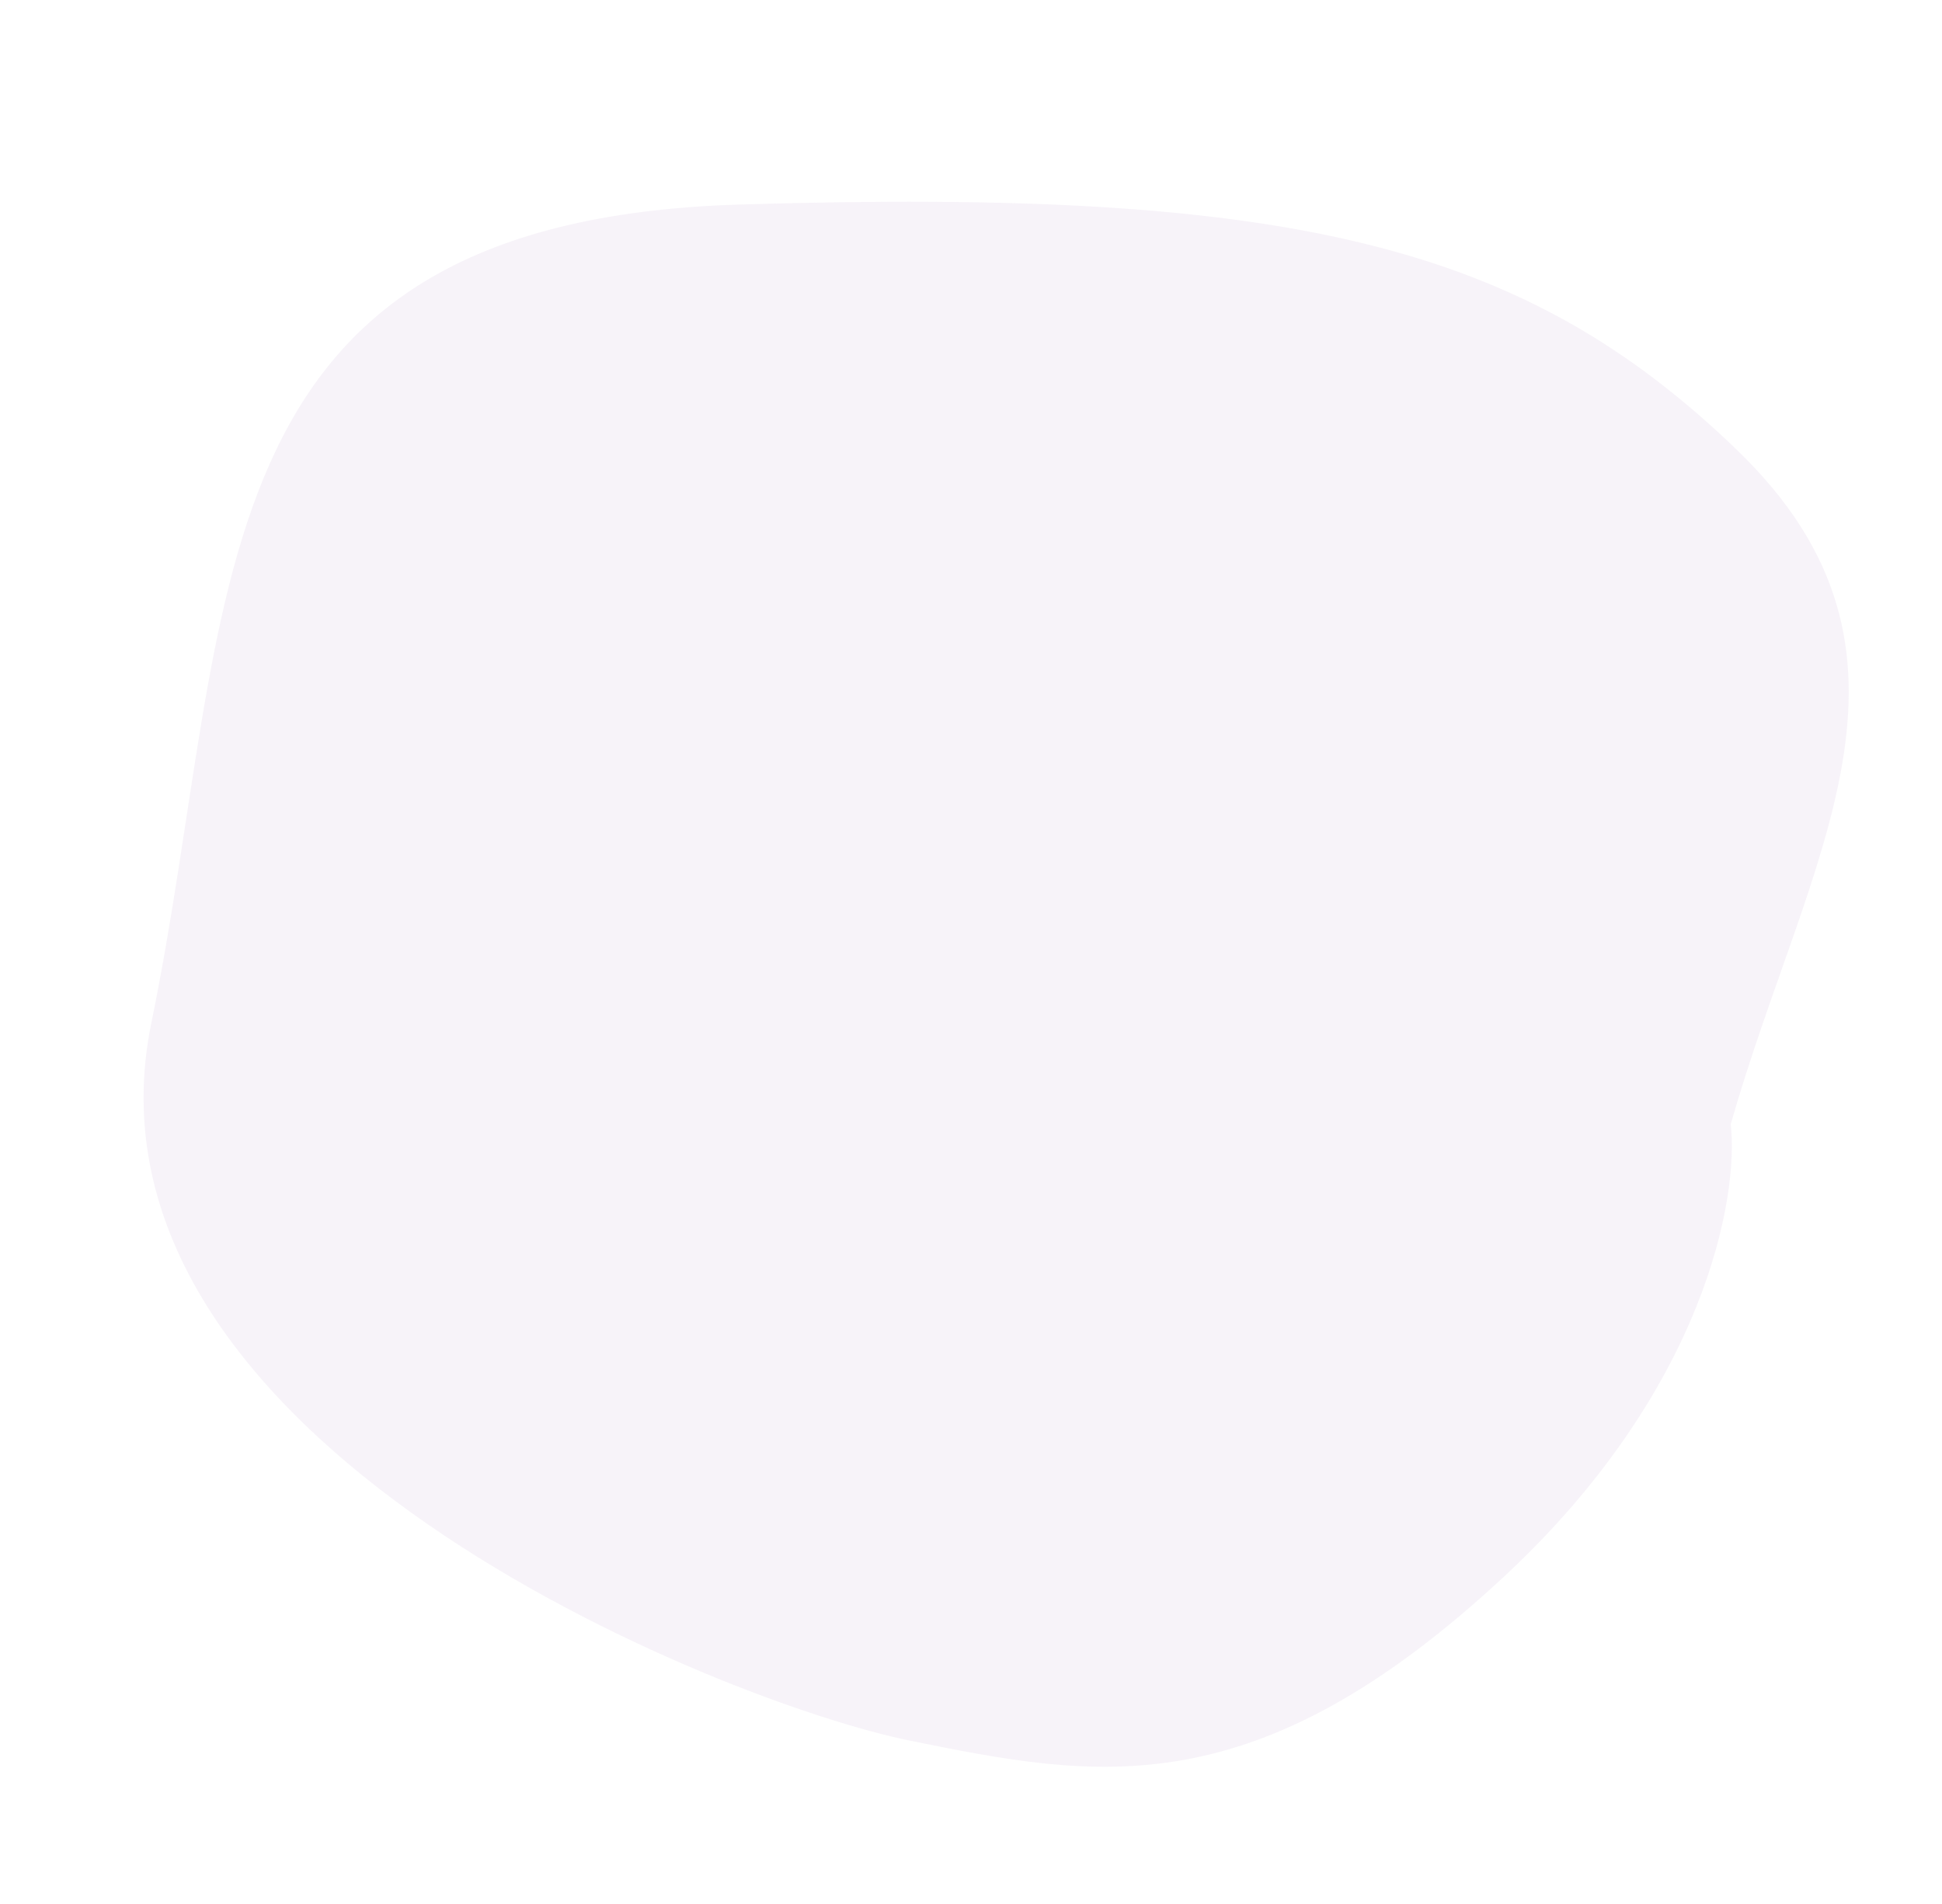<svg width="309" height="303" fill="none" xmlns="http://www.w3.org/2000/svg"><path opacity=".08" d="M239.468 250.71c31.892-29.719 37.231-60.273 35.914-71.835 12.192-42.669 34.827-74.663.972-107.307C242.5 38.924 205.53 29.84 117.55 32.55c-87.979 2.71-79.779 63.618-93.476 130.243-13.696 66.625 91.035 108.148 120.74 114.166 29.705 6.018 54.788 10.9 94.654-26.25z" fill="#9B6DB1"/></svg>